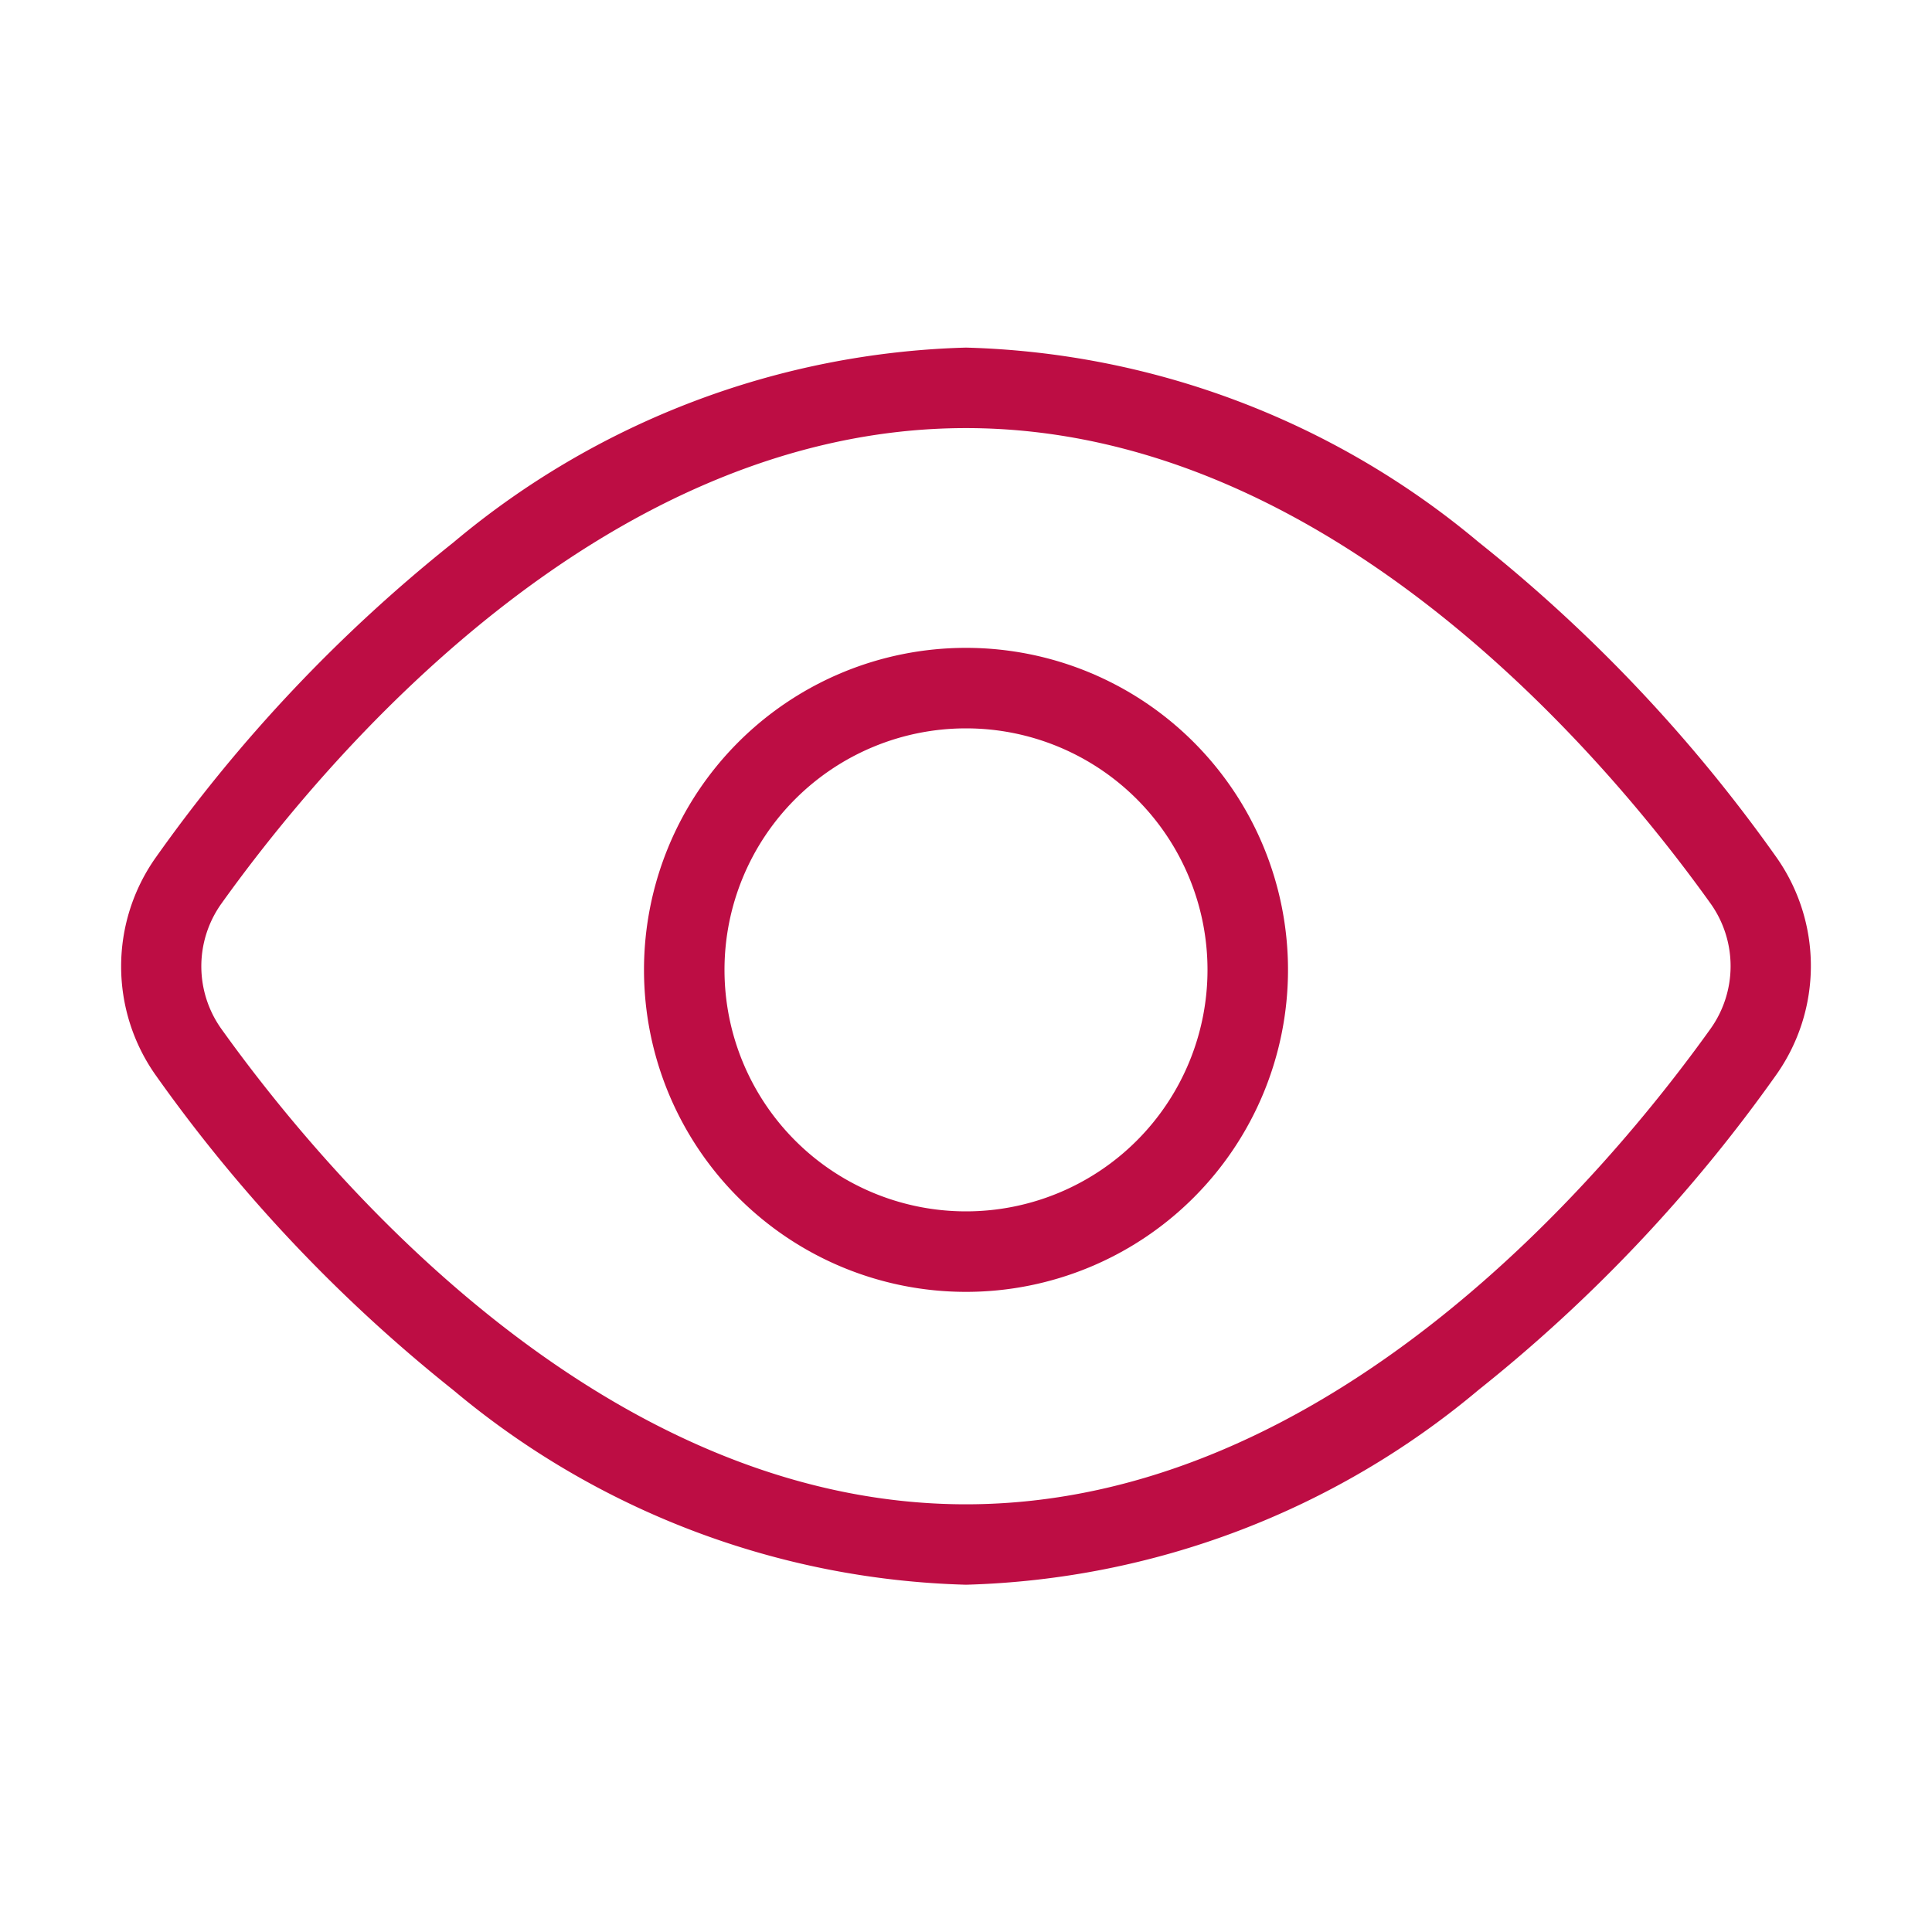 <svg xmlns="http://www.w3.org/2000/svg" width="24" height="24" viewBox="0 0 24 24"><g transform="translate(-417 -1549)"><rect width="24" height="24" transform="translate(417 1549)" fill="#6b7280" opacity="0"/><g transform="translate(418 1549.908)"><g transform="translate(1 2.092)"><path d="M11,18.868a10.34,10.34,0,0,1-6.367-2.416,19.133,19.133,0,0,1-3.7-3.915,2.342,2.342,0,0,1,0-2.7,19.137,19.137,0,0,1,3.7-3.917A10.34,10.34,0,0,1,11,3.5a10.34,10.34,0,0,1,6.367,2.416,19.133,19.133,0,0,1,3.7,3.915,2.342,2.342,0,0,1,0,2.7,19.137,19.137,0,0,1-3.7,3.917A10.34,10.34,0,0,1,11,18.868ZM11,4.5c-4.537,0-7.983,4.135-9.254,5.913a1.34,1.34,0,0,0,0,1.545c1.27,1.776,4.716,5.911,9.253,5.911s7.983-4.135,9.254-5.913a1.34,1.34,0,0,0,0-1.545C18.984,8.635,15.537,4.5,11,4.5Z" transform="translate(-1 -2.182)" fill="#bd0d44"/><path d="M3.5-.5a4,4,0,1,1-4,4A4,4,0,0,1,3.5-.5Zm0,7a3,3,0,1,0-3-3A3,3,0,0,0,3.5,6.5Z" transform="translate(6.5 5.548)" fill="#bd0d44"/></g></g></g></svg>